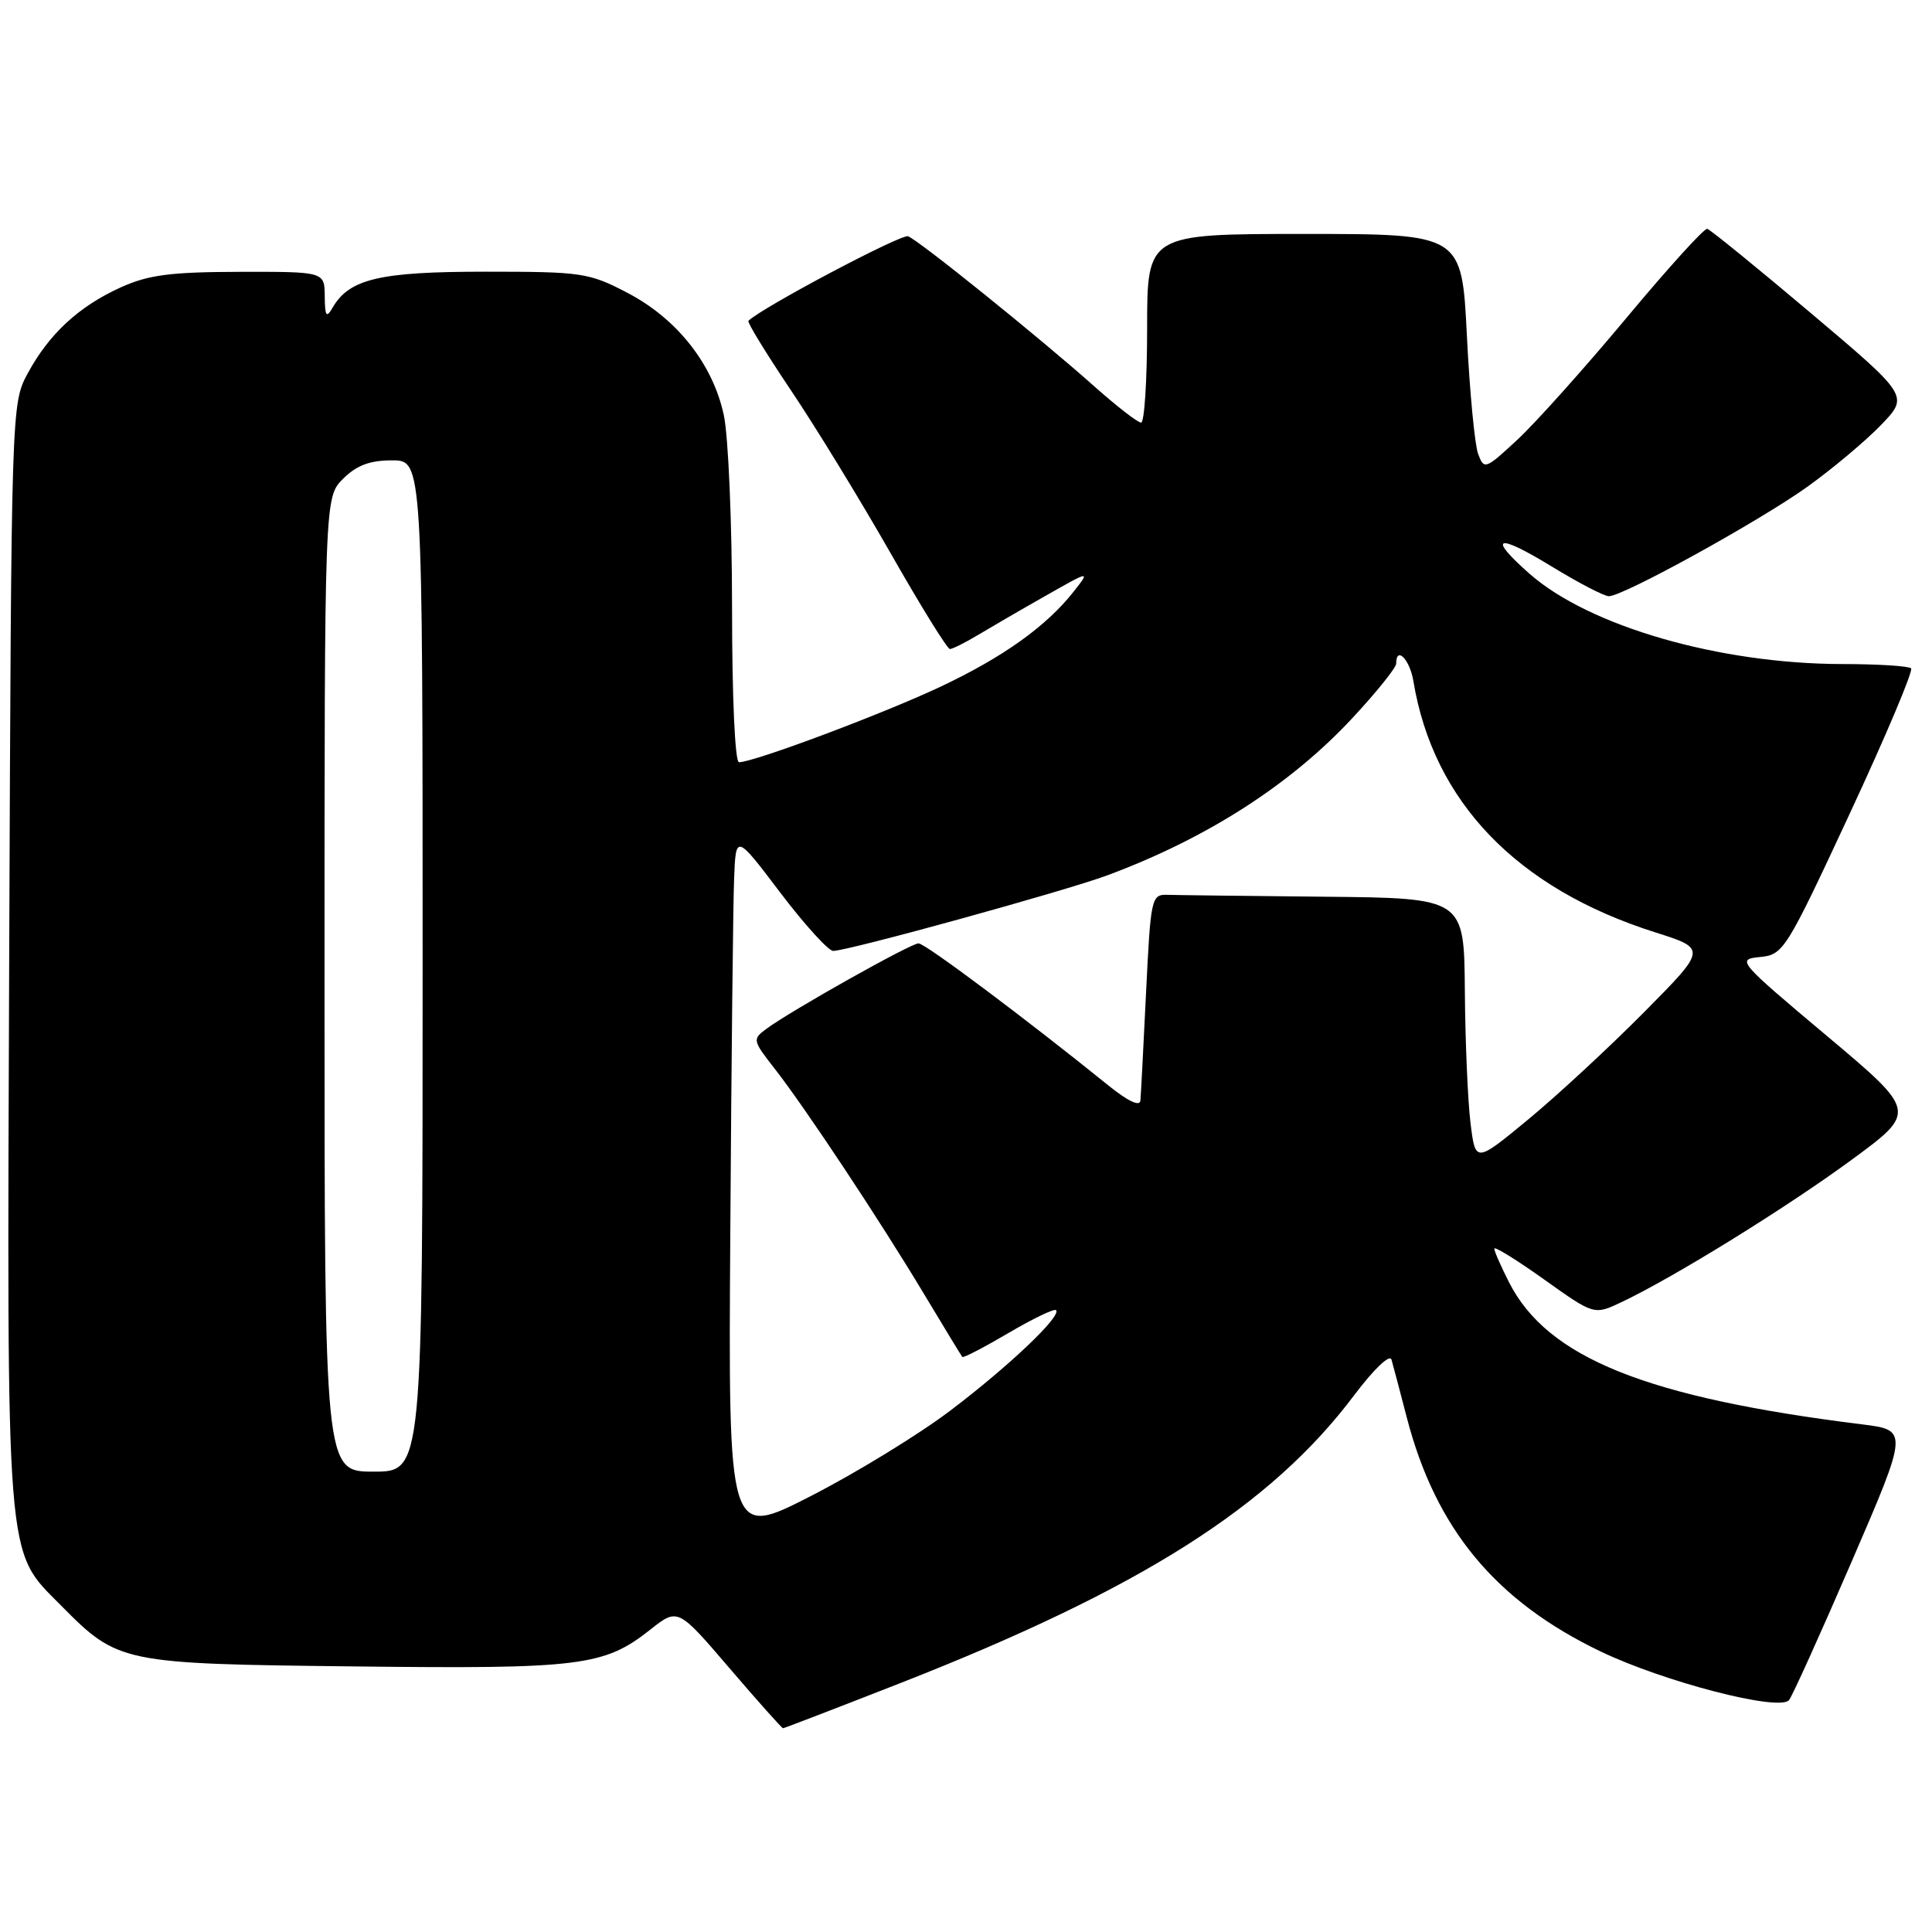 <?xml version="1.0" encoding="UTF-8" standalone="no"?>
<!DOCTYPE svg PUBLIC "-//W3C//DTD SVG 1.1//EN" "http://www.w3.org/Graphics/SVG/1.1/DTD/svg11.dtd" >
<svg xmlns="http://www.w3.org/2000/svg" xmlns:xlink="http://www.w3.org/1999/xlink" version="1.1" viewBox="0 0 256 256">
 <g >
 <path fill="currentColor"
d=" M 119.40 222.98 C 151.17 210.52 168.36 199.61 179.43 184.88 C 182.05 181.40 184.16 179.39 184.38 180.16 C 184.59 180.90 185.51 184.35 186.41 187.84 C 190.24 202.58 198.15 212.13 212.07 218.82 C 220.47 222.85 235.67 226.79 237.04 225.29 C 237.44 224.86 241.16 216.62 245.32 207.00 C 252.88 189.50 252.88 189.50 246.69 188.73 C 218.14 185.18 205.06 179.92 199.97 169.94 C 198.89 167.82 198.00 165.80 198.00 165.45 C 198.00 165.11 200.98 166.95 204.61 169.54 C 211.23 174.26 211.23 174.26 214.86 172.54 C 221.83 169.23 236.56 160.12 245.27 153.74 C 254.03 147.31 254.03 147.31 242.02 137.22 C 230.27 127.35 230.08 127.12 233.20 126.81 C 236.31 126.51 236.64 125.98 245.10 107.81 C 249.88 97.54 253.54 88.87 253.23 88.56 C 252.92 88.25 248.80 87.99 244.08 87.99 C 227.82 87.96 210.62 83.00 202.70 76.05 C 197.02 71.05 198.29 70.59 205.52 75.01 C 209.10 77.20 212.55 79.00 213.18 79.00 C 215.10 79.00 233.10 69.07 239.50 64.49 C 242.80 62.12 247.18 58.45 249.23 56.33 C 252.95 52.47 252.95 52.47 239.94 41.48 C 232.79 35.44 226.61 30.42 226.22 30.32 C 225.82 30.22 221.00 35.54 215.50 42.14 C 210.00 48.74 203.51 55.98 201.09 58.24 C 196.81 62.21 196.65 62.27 195.86 60.15 C 195.41 58.94 194.74 51.89 194.37 44.48 C 193.70 31.00 193.70 31.00 172.85 31.00 C 152.00 31.00 152.00 31.00 152.00 43.50 C 152.00 50.38 151.64 56.00 151.20 56.00 C 150.76 56.00 147.95 53.82 144.95 51.15 C 137.70 44.70 121.80 31.88 120.33 31.31 C 119.44 30.96 101.01 40.72 99.17 42.51 C 98.98 42.69 101.51 46.81 104.77 51.67 C 108.04 56.52 113.98 66.24 117.98 73.25 C 121.97 80.26 125.52 86.00 125.87 86.00 C 126.22 85.99 127.85 85.18 129.50 84.19 C 131.15 83.20 135.19 80.85 138.49 78.98 C 144.47 75.58 144.47 75.58 142.29 78.36 C 138.64 83.00 132.90 87.10 124.50 91.05 C 116.88 94.63 99.88 101.00 97.92 101.00 C 97.39 101.00 97.00 92.34 97.00 80.55 C 97.00 69.30 96.51 57.81 95.91 55.01 C 94.46 48.25 89.72 42.24 83.12 38.79 C 78.04 36.14 77.10 36.00 64.34 36.00 C 50.33 36.00 46.30 36.94 44.08 40.75 C 43.24 42.20 43.06 41.94 43.03 39.25 C 43.00 36.00 43.00 36.00 31.75 36.02 C 22.60 36.04 19.66 36.42 16.00 38.08 C 10.45 40.59 6.48 44.26 3.66 49.50 C 1.51 53.48 1.50 53.88 1.22 126.42 C 0.92 208.28 0.67 205.25 8.10 212.75 C 15.65 220.38 16.07 220.46 47.00 220.81 C 76.95 221.16 80.05 220.77 86.16 215.94 C 89.82 213.05 89.82 213.05 96.65 221.03 C 100.40 225.41 103.60 229.00 103.76 229.00 C 103.91 229.00 110.95 226.29 119.40 222.98 Z  M 96.77 163.16 C 96.91 140.80 97.14 119.80 97.27 116.50 C 97.50 110.50 97.50 110.50 103.37 118.25 C 106.60 122.51 109.77 126.00 110.40 126.00 C 112.36 126.00 141.17 118.06 146.77 115.97 C 159.99 111.05 171.09 103.91 179.30 95.04 C 182.44 91.66 185.00 88.46 185.00 87.94 C 185.00 85.54 186.80 87.36 187.28 90.25 C 189.93 106.23 200.98 117.72 219.29 123.53 C 226.18 125.71 226.18 125.71 217.84 134.13 C 213.25 138.76 206.35 145.15 202.50 148.33 C 195.50 154.11 195.50 154.11 194.85 148.80 C 194.49 145.89 194.15 137.99 194.10 131.25 C 194.00 119.00 194.00 119.00 175.50 118.82 C 165.32 118.72 155.99 118.61 154.75 118.57 C 152.56 118.50 152.48 118.85 151.86 131.50 C 151.51 138.65 151.18 145.10 151.11 145.83 C 151.04 146.67 149.46 145.92 146.87 143.83 C 135.79 134.88 122.58 125.00 121.71 125.00 C 120.68 125.00 104.85 133.89 101.56 136.32 C 99.68 137.71 99.71 137.85 102.66 141.62 C 106.73 146.84 116.57 161.68 122.46 171.50 C 125.10 175.90 127.37 179.63 127.51 179.80 C 127.65 179.96 130.40 178.53 133.63 176.63 C 136.86 174.73 139.69 173.37 139.93 173.60 C 140.70 174.37 133.68 181.04 125.91 186.92 C 121.74 190.08 113.41 195.18 107.41 198.25 C 96.50 203.83 96.50 203.83 96.77 163.16 Z  M 43.00 130.45 C 43.00 65.91 43.00 65.91 45.45 63.45 C 47.25 61.66 48.99 61.00 51.95 61.00 C 56.00 61.00 56.00 61.00 56.00 128.00 C 56.00 195.00 56.00 195.00 49.50 195.00 C 43.00 195.00 43.00 195.00 43.00 130.45 Z "/>
</g>
</svg>
